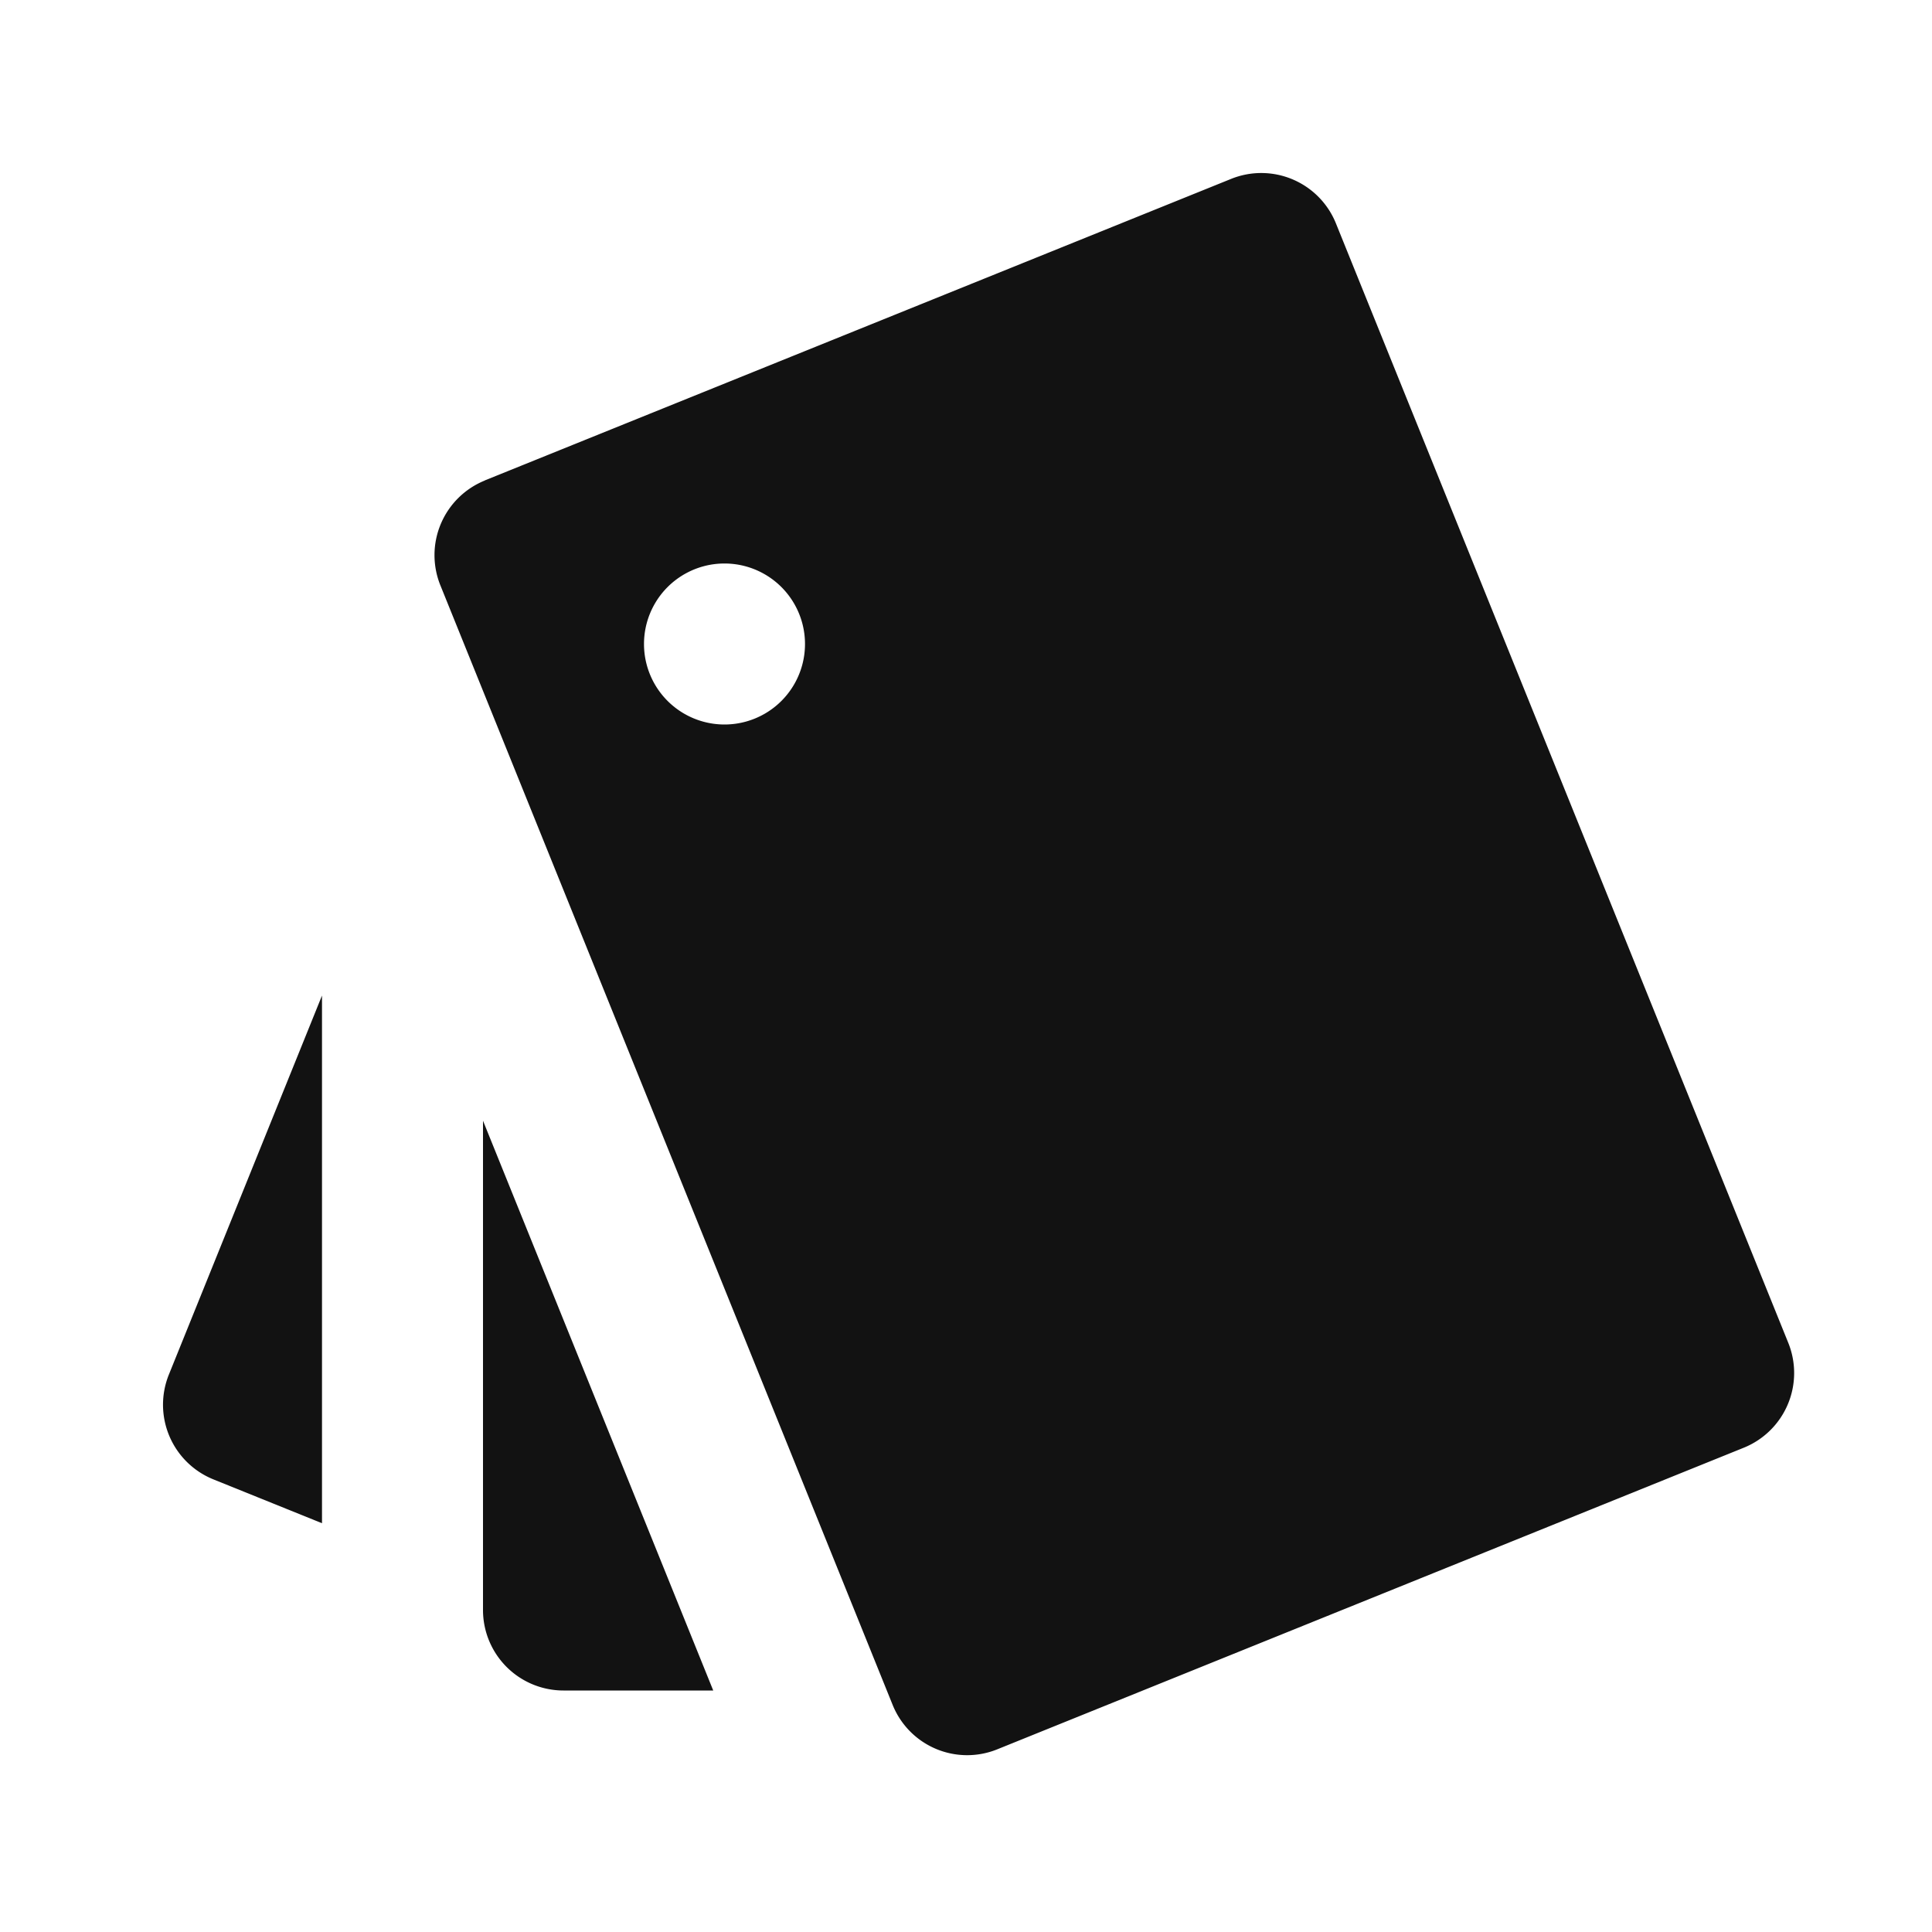 <svg width="24" height="24" fill="none" xmlns="http://www.w3.org/2000/svg"><g clip-path="url(#a)"><path d="m4 18.922-1.35-.545a1 1 0 0 1-.552-1.302L4 12.367v6.555ZM8.86 21H7a1 1 0 0 1-1-1v-6.078L8.86 21ZM6.022 5.968l9.272-3.746a1 1 0 0 1 1.301.552l5.62 13.908a1.001 1.001 0 0 1-.553 1.302L12.39 21.73a.998.998 0 0 1-1.302-.553L5.47 7.27a1 1 0 0 1 .553-1.301l-.001-.001ZM9 9a1 1 0 1 0 0-2 1 1 0 0 0 0 2Z" fill="#121212"/></g><defs><clipPath id="a"><path fill="#fff" d="M0 0h24v24H0z"/></clipPath></defs></svg>